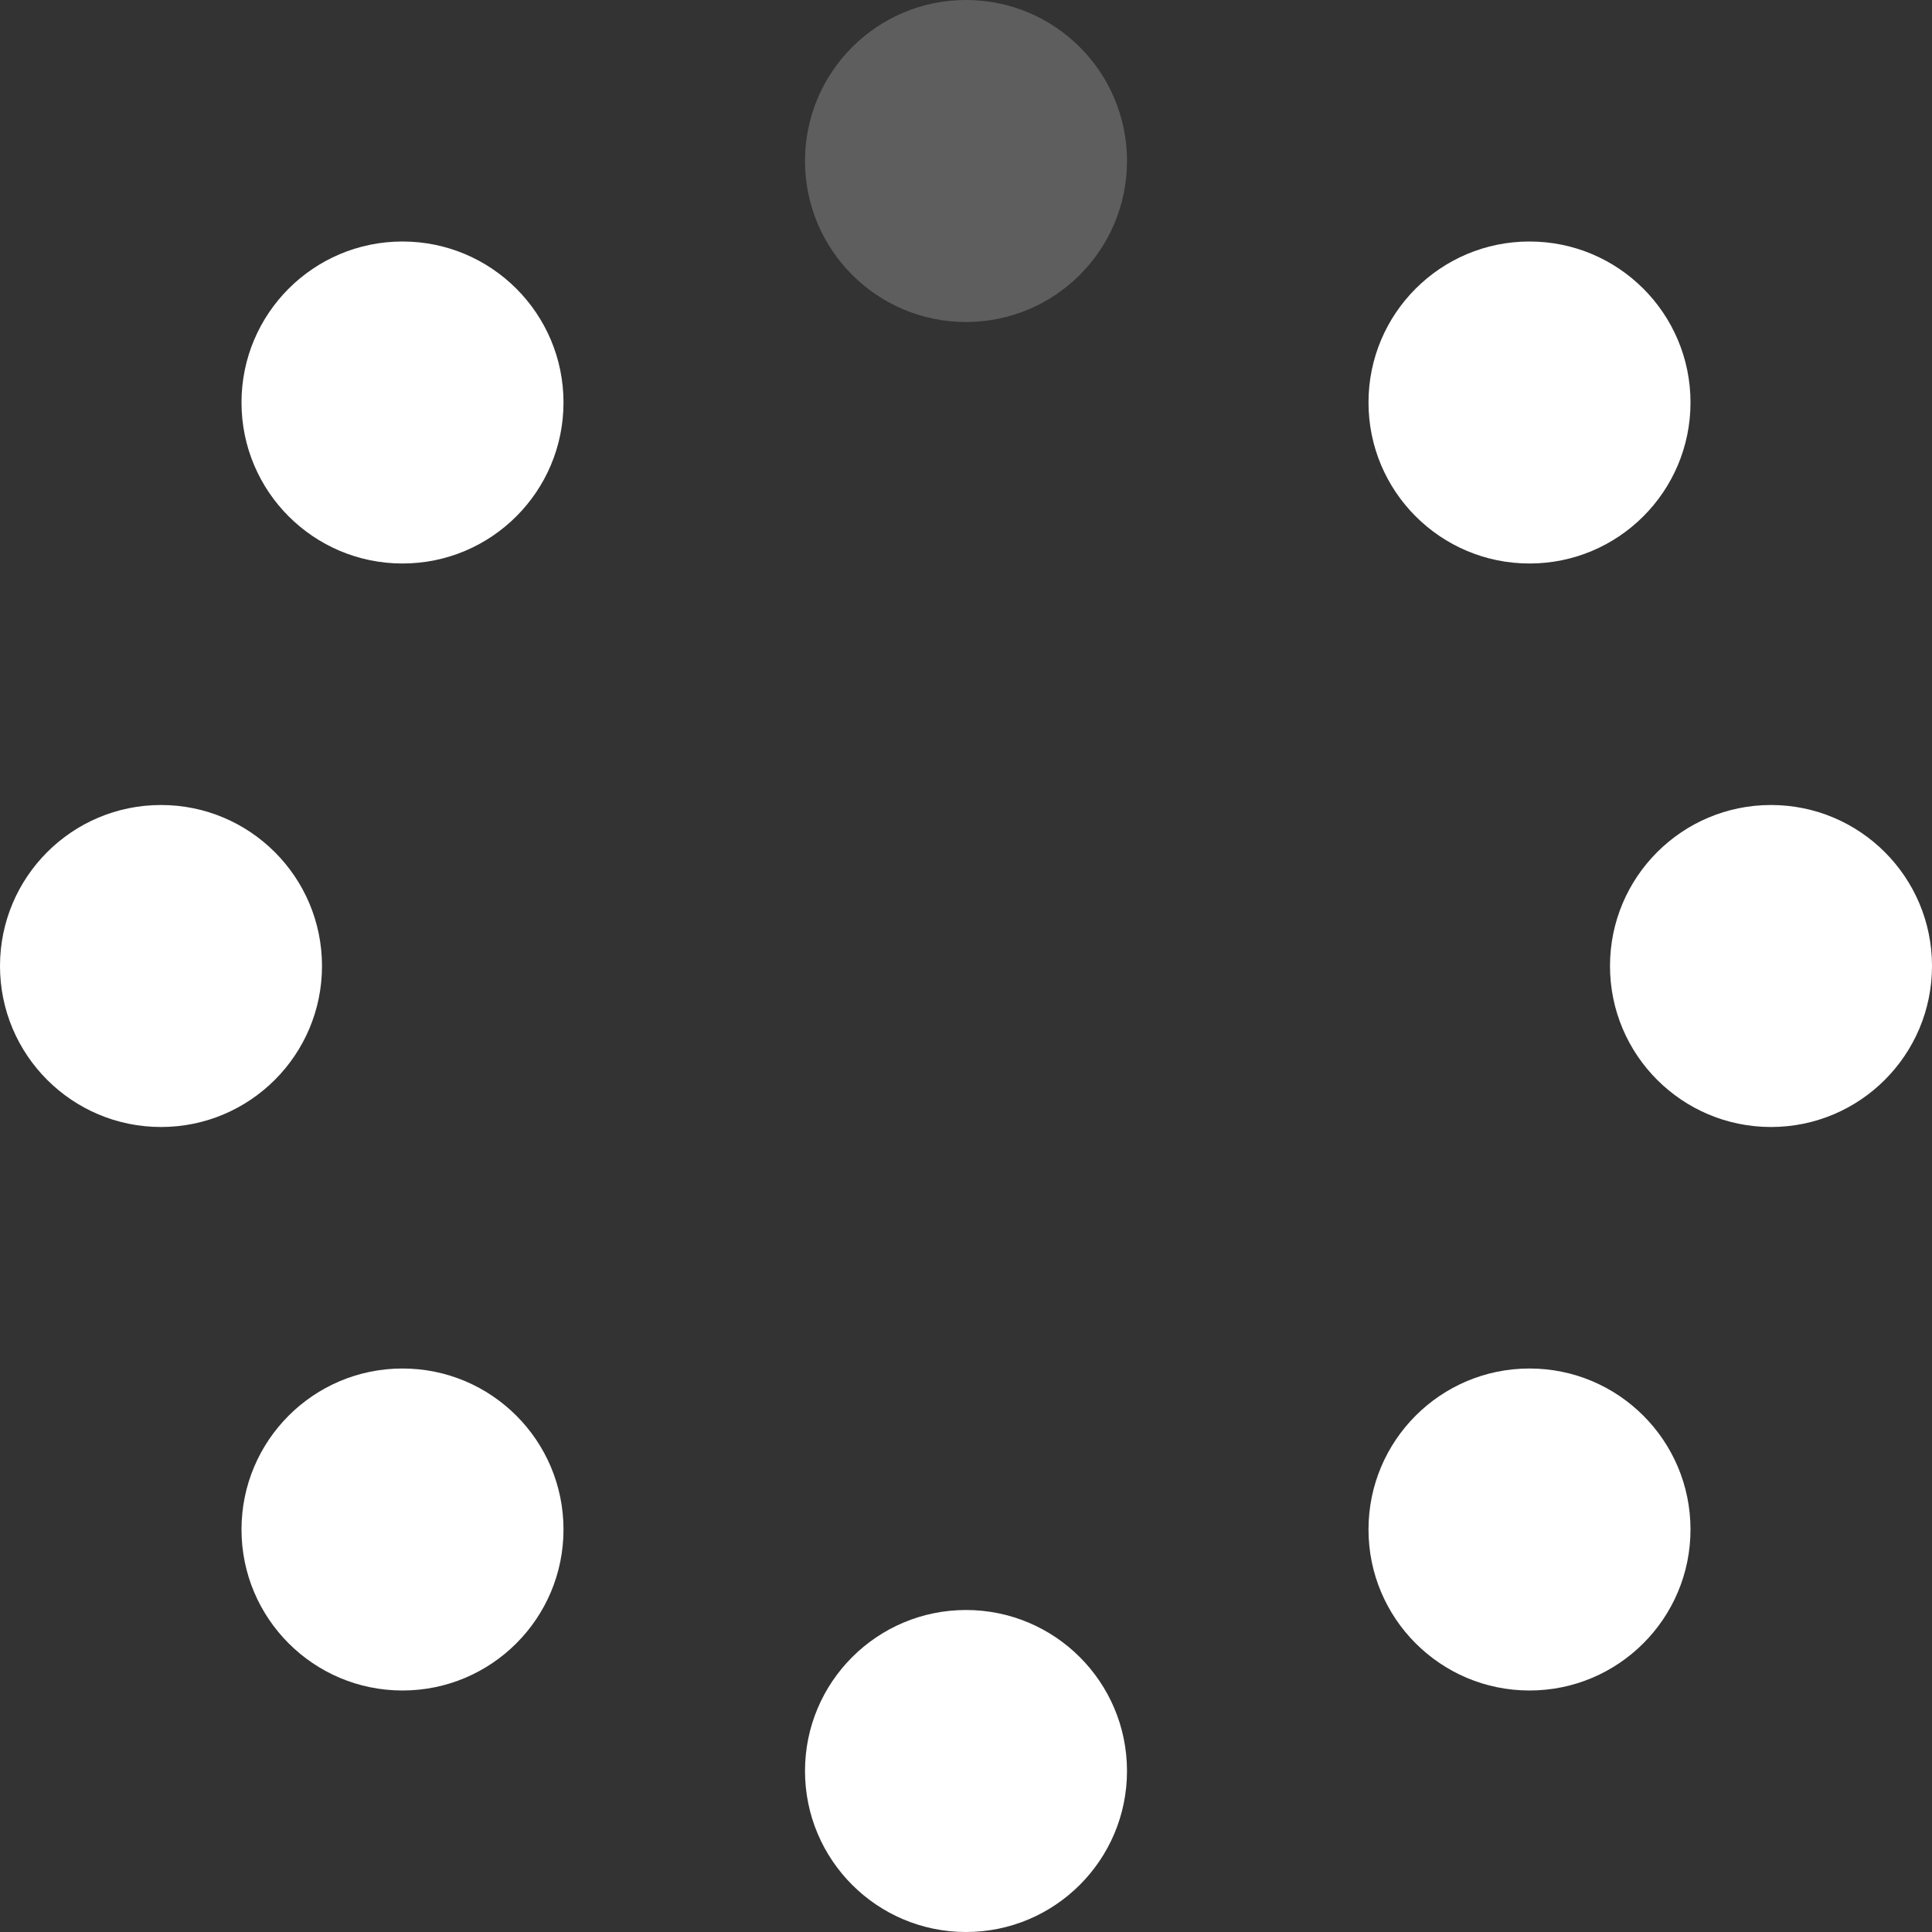 <svg width="24" height="24" viewBox="0 0 24 24" fill="none" xmlns="http://www.w3.org/2000/svg">
    <rect x="0" y="0" width="24" height="24" fill="#333333" stroke="none"/>
    <circle cx="12" cy="2" r="2" fill="#5E5E5E" />
    <circle cx="19" cy="5" r="2" fill="white" />
    <circle cx="5" cy="5" r="2" fill="white" />
    <circle cx="2" cy="12" r="2" fill="white" />
    <circle cx="22" cy="12" r="2" fill="white" />
    <circle cx="12" cy="22" r="2" fill="white" />
    <circle cx="19" cy="19" r="2" fill="white" />
    <circle cx="5" cy="19" r="2" fill="white" />
</svg>